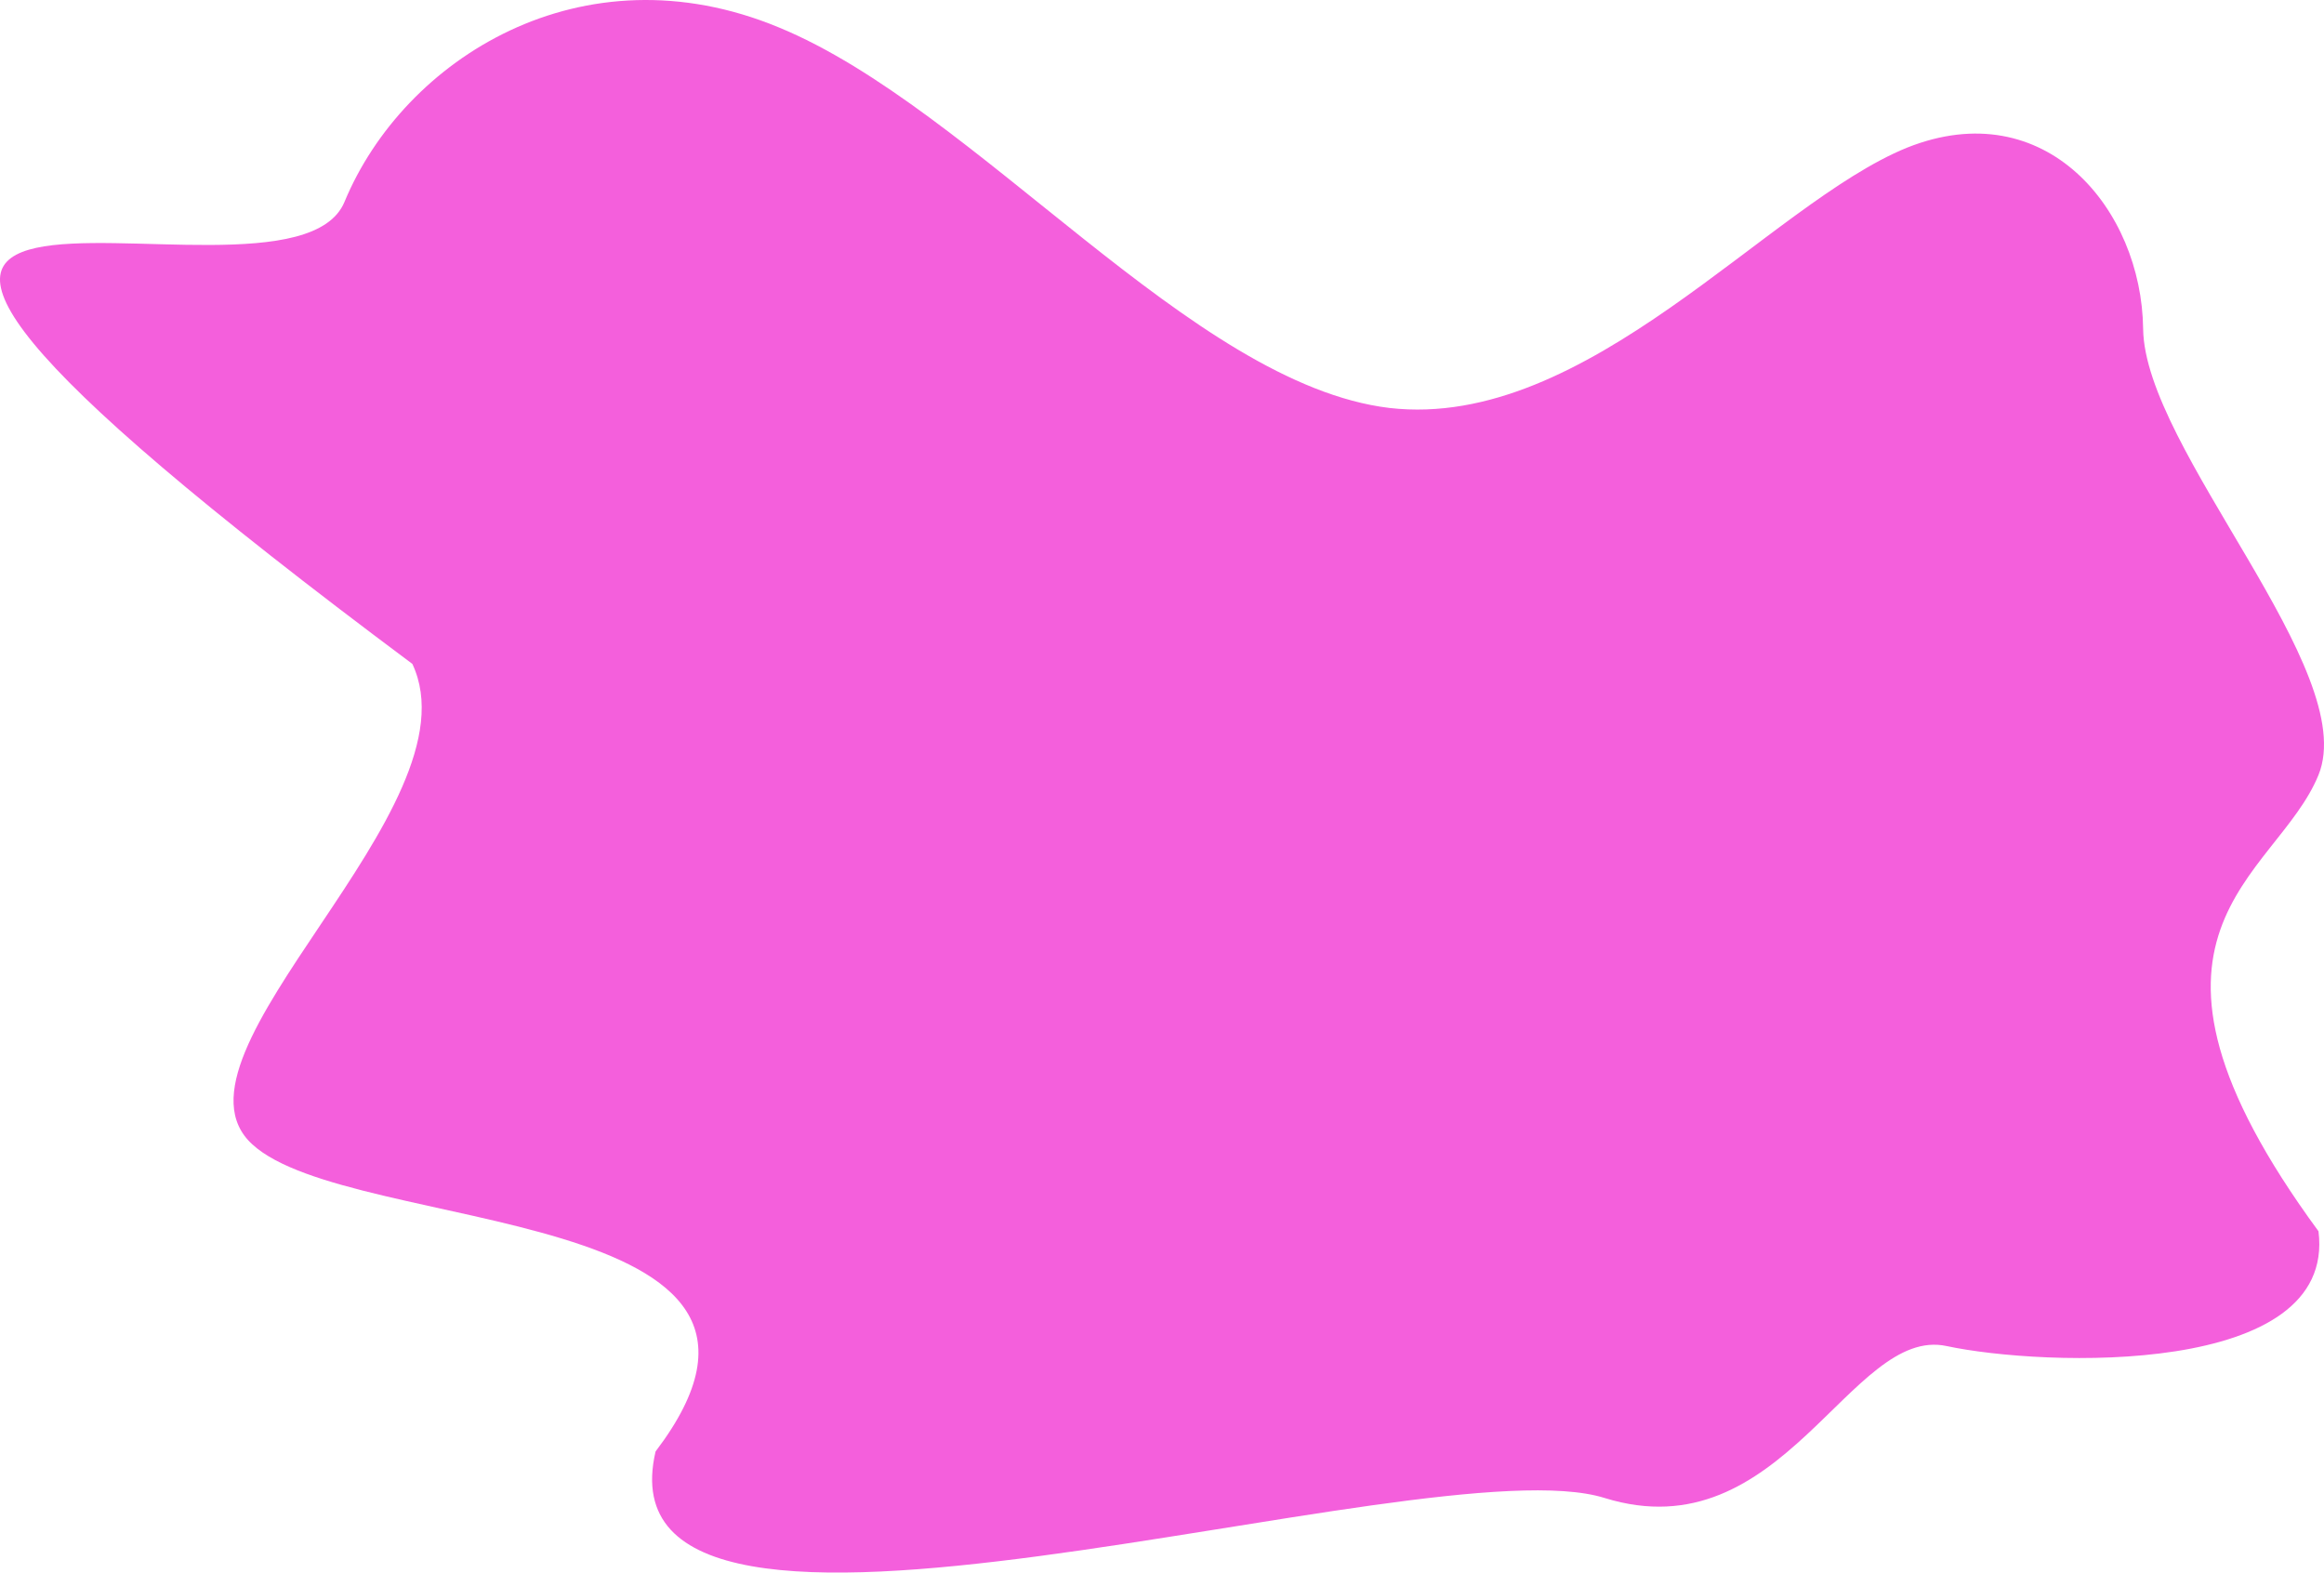 <svg width="603" height="408" viewBox="0 0 603 408" fill="none" xmlns="http://www.w3.org/2000/svg">
<path d="M494.799 38.317C530.755 23.968 555.704 54.355 556.071 85.305C556.437 116.537 612.577 174.058 601.57 201.07C590.563 228.081 544.577 241.819 601.57 319.444C606.34 357.429 530.021 354.574 505.072 349.228C480.123 343.882 462.571 402.997 416.342 388.648C369.746 374.017 153.552 447.543 170.098 376.583C219.24 311.933 91.159 320.543 65.477 296.908C39.794 273.555 124.603 209.67 106.992 172.248C-114.408 7.085 73.971 89.526 89.381 52.386C104.79 15.245 151.019 -14.017 202.017 7.085C253.383 28.188 309.151 99.655 360.516 105.845C411.881 111.754 458.843 52.948 494.799 38.317Z" fill="#F45FDC"/>
</svg>
